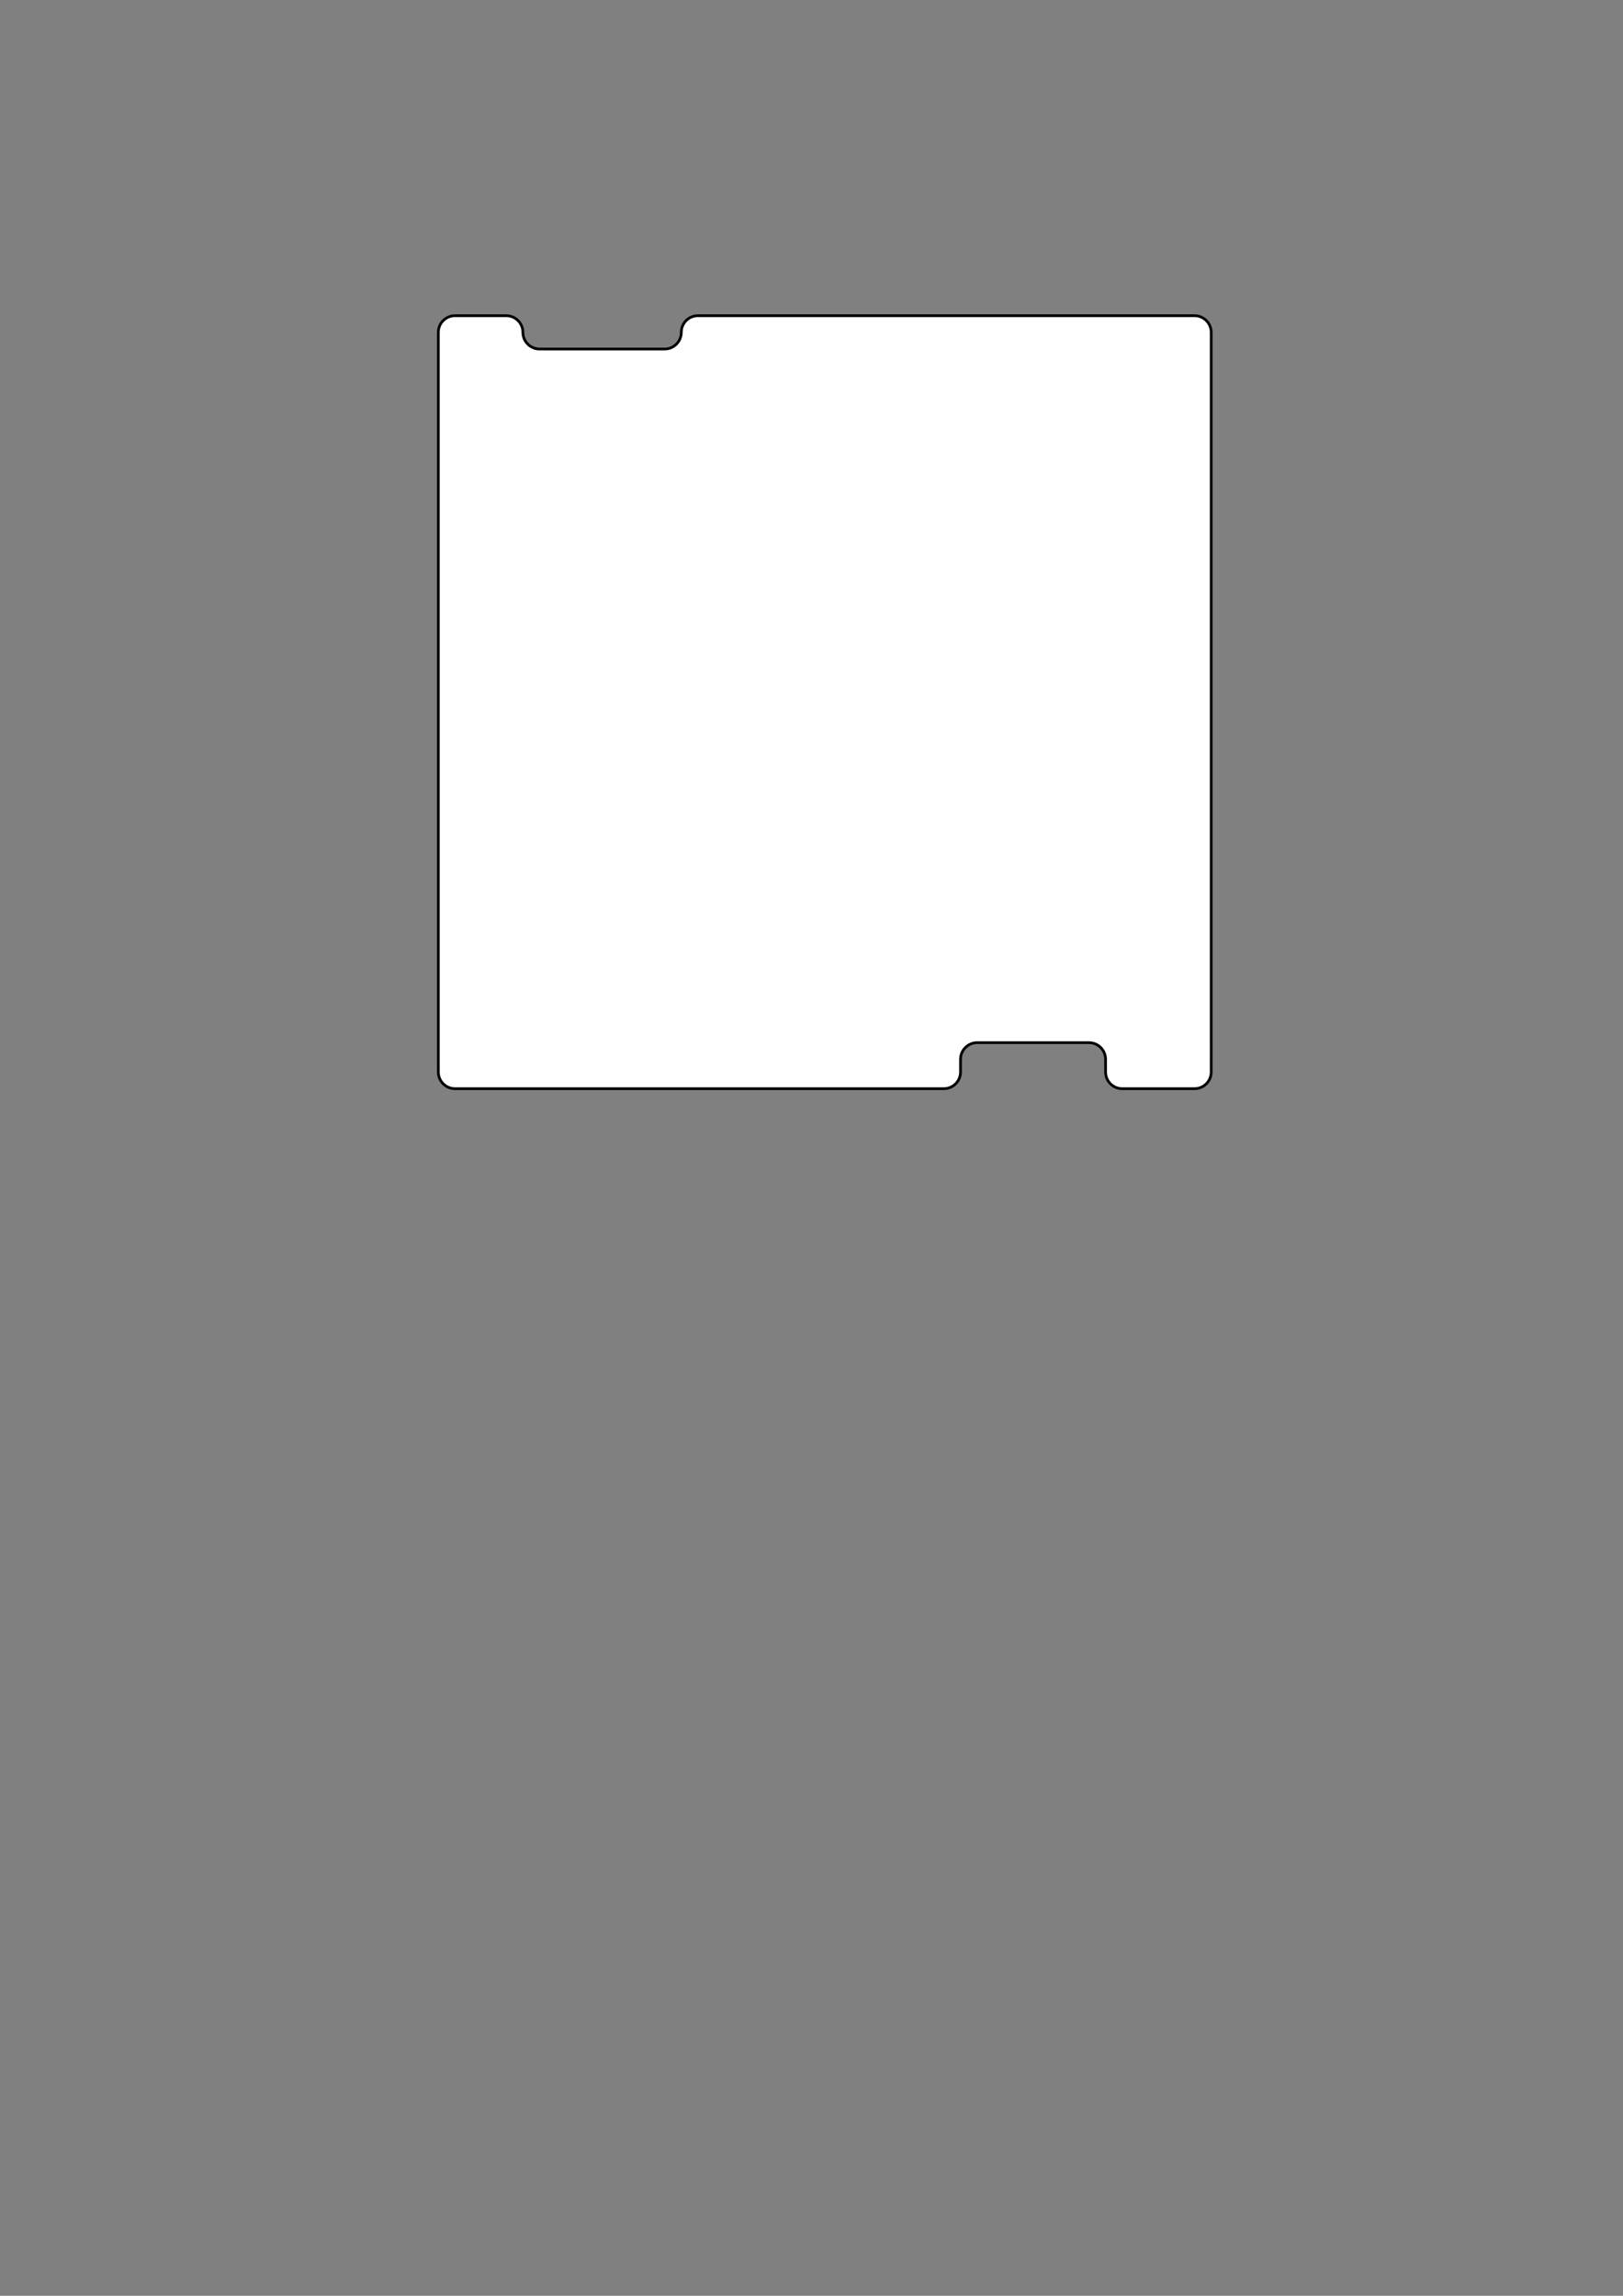 <?xml version="1.0" encoding="utf-8"?>
<!-- Generator: Adobe Illustrator 25.1.0, SVG Export Plug-In . SVG Version: 6.00 Build 0)  -->
<svg version="1.1" id="Layer_1" xmlns="http://www.w3.org/2000/svg" xmlns:xlink="http://www.w3.org/1999/xlink" x="0px" y="0px"
	 viewBox="0 0 595.28 841.89" style="enable-background:new 0 0 595.28 841.89;" xml:space="preserve">
<rect x="0" y="0" width="595.28" height="841.89" fill="#808080" stroke="none"/>
<style type="text/css">
	.st0{fill:#FFFFFF;stroke:#000000;stroke-miterlimit:10;}
</style>
<path class="st0" d="M249.88,121.88L249.88,121.88c0,3.37-2.74,6.11-6.11,6.11H197.9c-3.37,0-6.11-2.74-6.11-6.11v0
	c0-3.37-2.74-6.11-6.11-6.11h-18.8c-3.37,0-6.11,2.74-6.11,6.11v271.24c0,3.37,2.74,6.11,6.11,6.11h179.31
	c3.37,0,6.11-2.74,6.11-6.11v-4.66c0-3.37,2.74-6.11,6.11-6.11h40.98c3.37,0,6.11,2.74,6.11,6.11v4.66c0,3.37,2.74,6.11,6.11,6.11
	h26.52c3.37,0,6.11-2.74,6.11-6.11V121.88c0-3.37-2.74-6.11-6.11-6.11H255.99C252.61,115.77,249.88,118.5,249.88,121.88z"/>
</svg>

